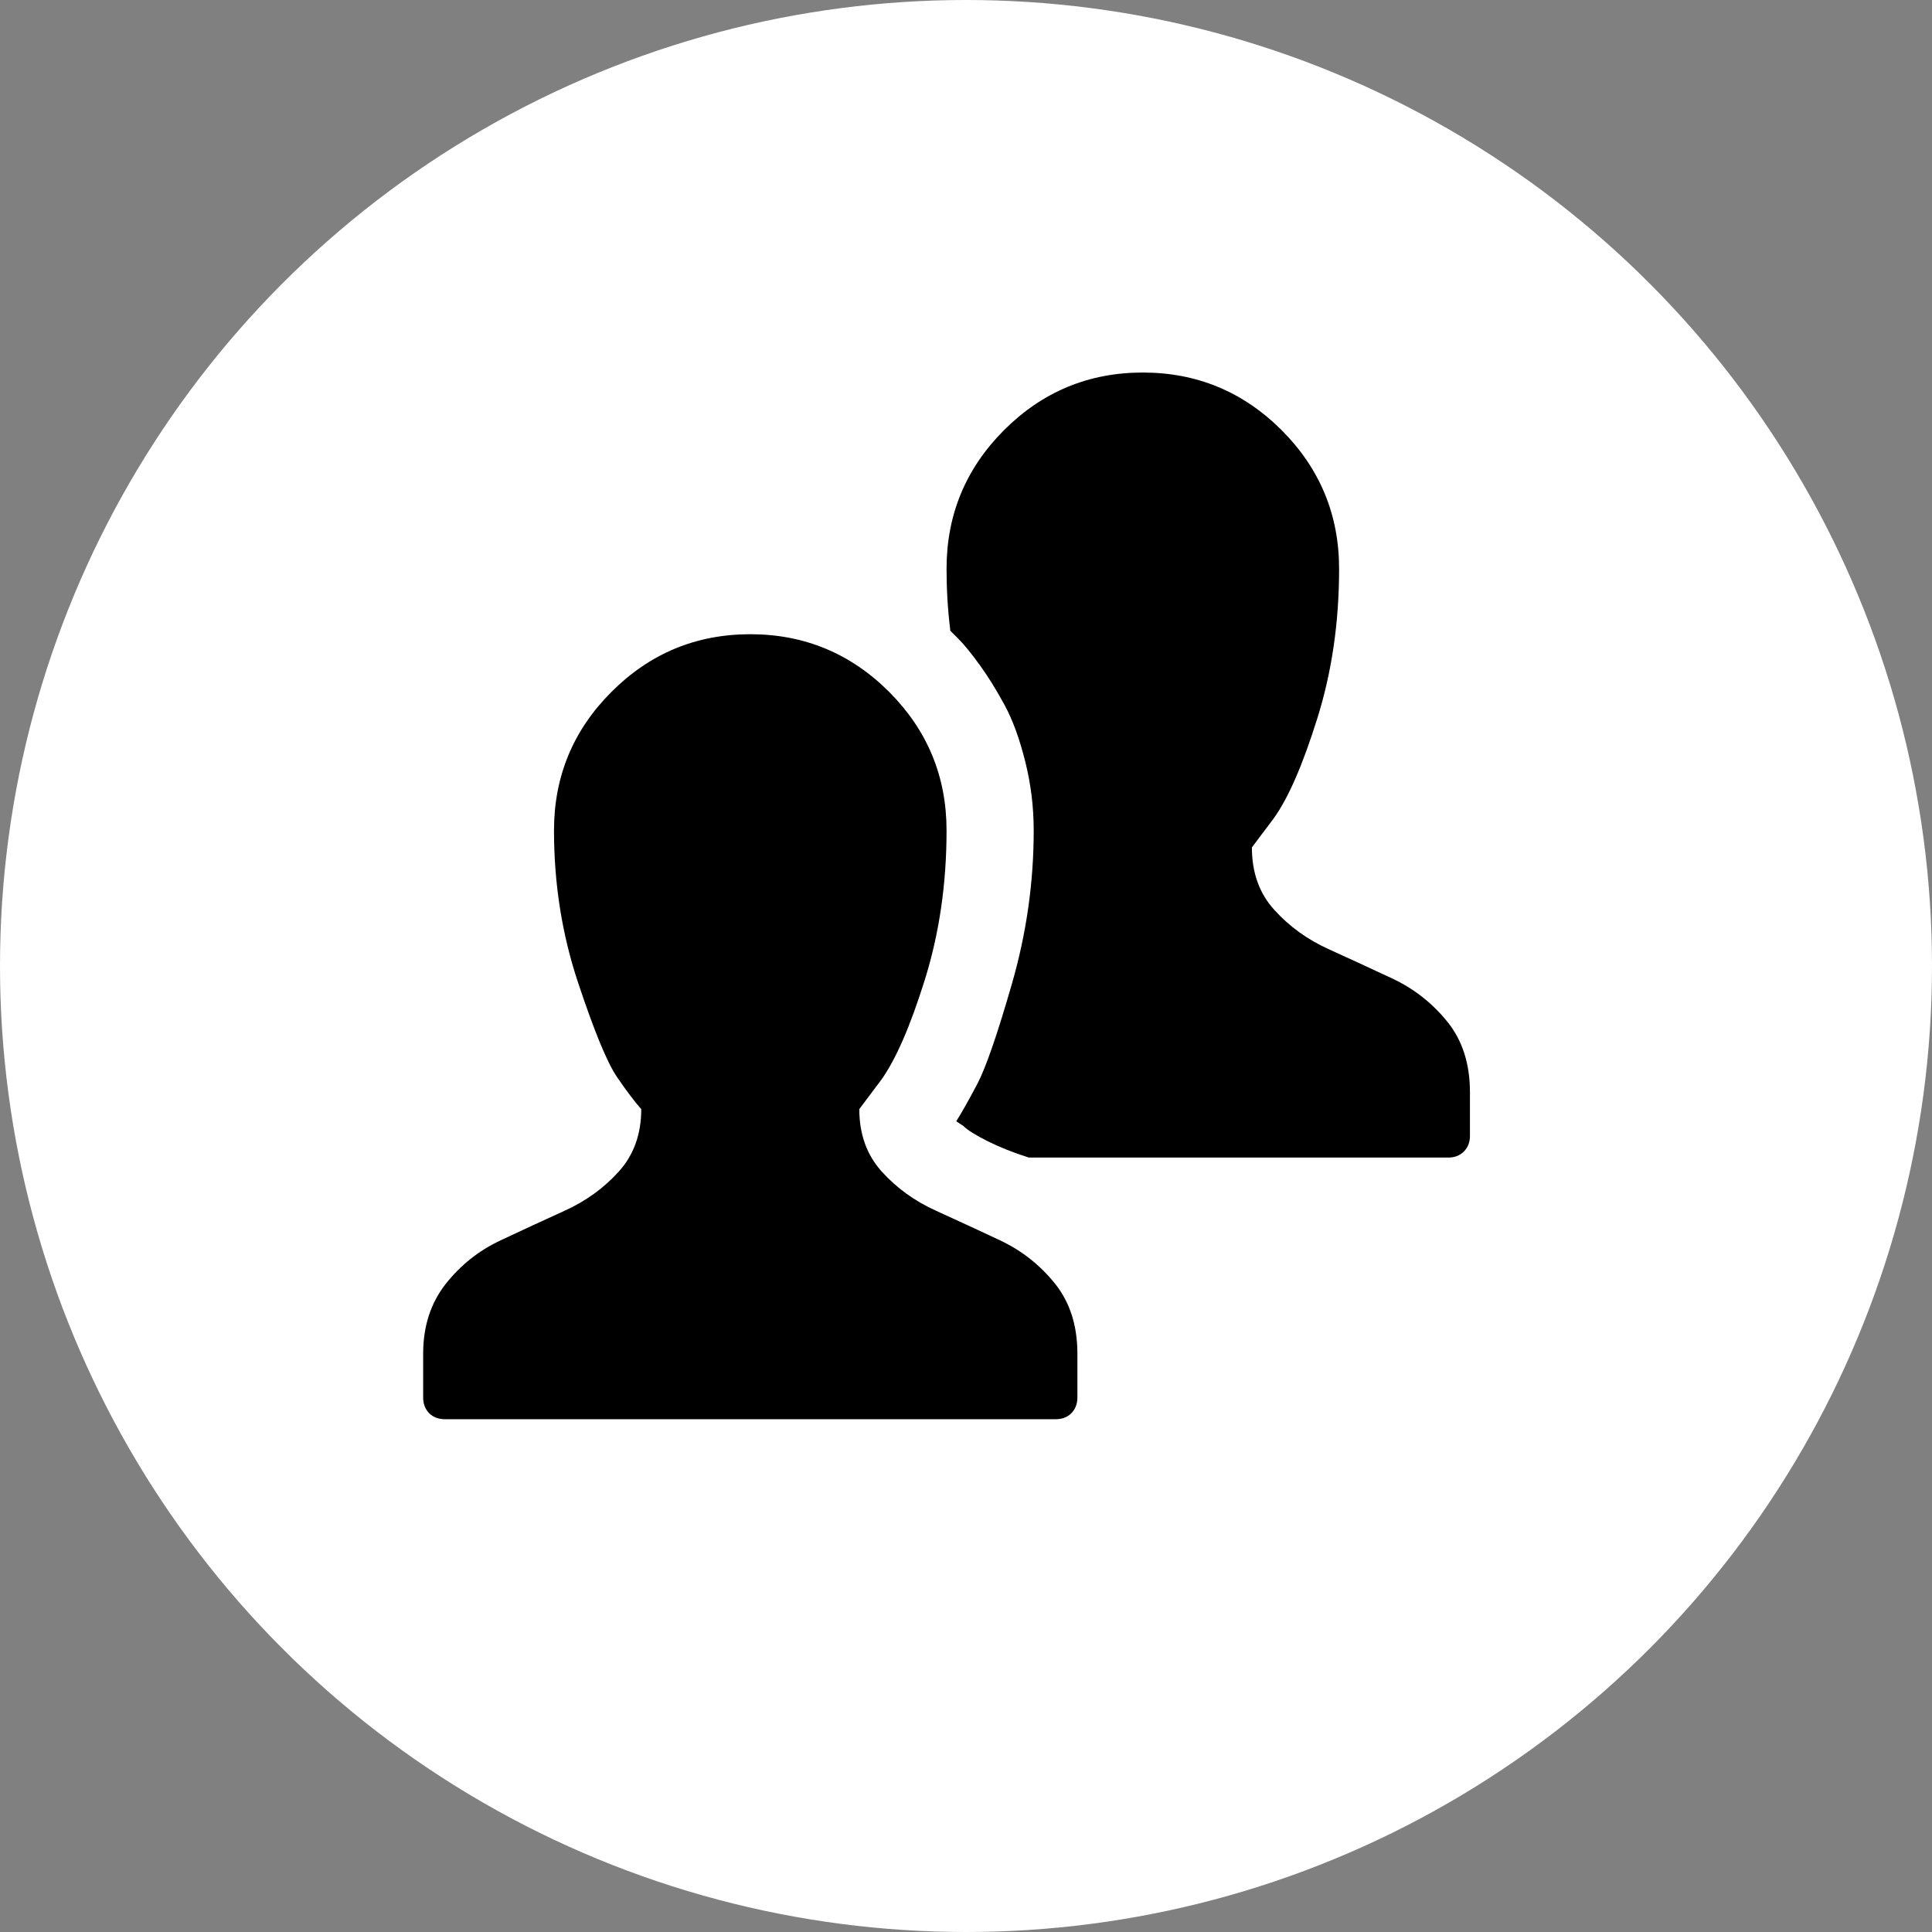 <?xml version="1.0" encoding="utf-8"?>
<!-- Generator: Adobe Illustrator 16.0.0, SVG Export Plug-In . SVG Version: 6.00 Build 0)  -->
<!DOCTYPE svg PUBLIC "-//W3C//DTD SVG 1.1//EN" "http://www.w3.org/Graphics/SVG/1.1/DTD/svg11.dtd">
<svg version="1.1" id="Layer_1" xmlns="http://www.w3.org/2000/svg" xmlns:xlink="http://www.w3.org/1999/xlink" x="0px" y="0px"
	 width="44px" height="44px" viewBox="0 0 44 44" enable-background="new 0 0 44 44" xml:space="preserve">
<rect x="0" y="0" width="44" height="44" fill="#808080" stroke="none"/>
<circle fill="#FFFFFF" cx="22" cy="22" r="22"/>
<g>
	<path d="M24.537,30.832v0.994c0,0.146-0.047,0.268-0.138,0.36c-0.092,0.091-0.212,0.136-0.358,0.136H10.134
		c-0.147,0-0.267-0.045-0.359-0.136c-0.092-0.093-0.138-0.214-0.138-0.36v-0.994c0-0.625,0.17-1.151,0.51-1.587
		c0.34-0.431,0.754-0.761,1.242-0.991c0.487-0.229,0.975-0.456,1.463-0.677c0.487-0.22,0.901-0.519,1.241-0.896
		c0.34-0.377,0.511-0.85,0.511-1.421c-0.148-0.166-0.331-0.409-0.552-0.731c-0.22-0.321-0.515-1.033-0.883-2.139
		c-0.369-1.103-0.552-2.261-0.552-3.476c0-1.232,0.436-2.285,1.311-3.159c0.874-0.873,1.926-1.311,3.159-1.311
		c1.232,0,2.285,0.438,3.16,1.311c0.873,0.874,1.31,1.927,1.31,3.159c0,1.214-0.166,2.35-0.497,3.407
		c-0.331,1.058-0.663,1.817-0.993,2.276l-0.497,0.662c0,0.571,0.17,1.044,0.51,1.421c0.341,0.378,0.755,0.677,1.242,0.896
		c0.487,0.221,0.975,0.447,1.463,0.677c0.486,0.23,0.901,0.557,1.241,0.98C24.366,29.657,24.537,30.188,24.537,30.832z
		 M33.477,24.874v0.993c0,0.146-0.046,0.266-0.138,0.358c-0.094,0.093-0.212,0.138-0.358,0.138h-9.548
		c-0.35-0.11-0.661-0.234-0.938-0.372c-0.275-0.138-0.46-0.252-0.552-0.346l-0.165-0.109c0.128-0.203,0.289-0.488,0.482-0.855
		c0.192-0.367,0.455-1.126,0.786-2.277c0.331-1.149,0.496-2.312,0.496-3.489c0-0.534-0.064-1.058-0.193-1.572
		c-0.129-0.515-0.284-0.943-0.469-1.284c-0.184-0.34-0.372-0.644-0.565-0.911c-0.192-0.266-0.354-0.464-0.482-0.593l-0.193-0.193
		v-0.028c-0.055-0.442-0.083-0.902-0.083-1.38c0-1.232,0.437-2.285,1.31-3.159c0.874-0.873,1.927-1.311,3.159-1.311
		s2.285,0.438,3.161,1.311c0.872,0.874,1.31,1.927,1.31,3.159c0,1.215-0.165,2.351-0.497,3.408
		c-0.331,1.058-0.661,1.817-0.993,2.277L28.511,19.3c0,0.571,0.168,1.045,0.51,1.421c0.341,0.378,0.755,0.677,1.241,0.897
		c0.487,0.22,0.974,0.446,1.463,0.675c0.487,0.231,0.9,0.558,1.241,0.98C33.306,23.697,33.477,24.229,33.477,24.874z"/>
</g>
</svg>
